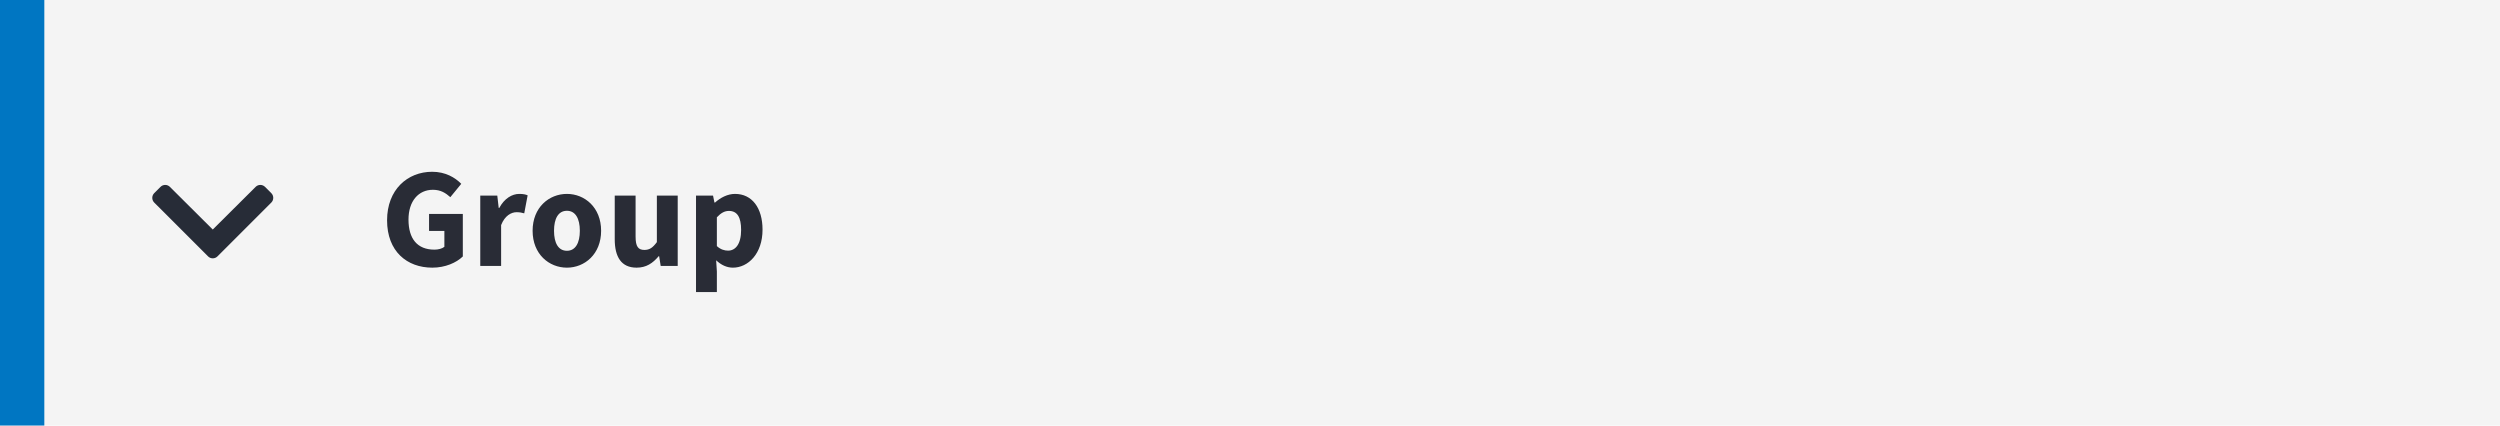 <svg xmlns="http://www.w3.org/2000/svg" width="282" height="48" viewBox="0 0 282 48">
  <g fill="none" fill-rule="evenodd">
    <rect width="336" height="48" fill="#F4F4F4"/>
    <path fill="#292C36" fill-rule="nonzero" d="M48.766,30.192 C50.222,30.192 51.486,29.632 52.206,28.928 L52.206,24.128 L48.398,24.128 L48.398,26.048 L50.126,26.048 L50.126,27.84 C49.87,28.048 49.438,28.16 49.006,28.16 C47.054,28.16 46.078,26.912 46.078,24.768 C46.078,22.672 47.214,21.408 48.83,21.408 C49.726,21.408 50.27,21.776 50.798,22.24 L52.03,20.736 C51.342,20.032 50.254,19.376 48.75,19.376 C45.966,19.376 43.662,21.392 43.662,24.848 C43.662,28.352 45.902,30.192 48.766,30.192 Z M56.526,30 L56.526,25.392 C56.942,24.32 57.678,23.936 58.27,23.936 C58.606,23.936 58.846,23.984 59.134,24.064 L59.518,22.032 C59.294,21.936 59.022,21.872 58.574,21.872 C57.758,21.872 56.894,22.384 56.318,23.456 L56.254,23.456 L56.094,22.064 L54.174,22.064 L54.174,30 L56.526,30 Z M63.95,30.192 C65.95,30.192 67.806,28.672 67.806,26.032 C67.806,23.392 65.95,21.872 63.95,21.872 C61.934,21.872 60.078,23.392 60.078,26.032 C60.078,28.672 61.934,30.192 63.95,30.192 Z M63.95,28.288 C62.974,28.288 62.494,27.408 62.494,26.032 C62.494,24.656 62.974,23.776 63.95,23.776 C64.91,23.776 65.406,24.656 65.406,26.032 C65.406,27.408 64.91,28.288 63.95,28.288 Z M71.806,30.192 C72.894,30.192 73.63,29.696 74.302,28.896 L74.35,28.896 L74.526,30 L76.446,30 L76.446,22.064 L74.094,22.064 L74.094,27.312 C73.63,27.936 73.278,28.192 72.686,28.192 C71.998,28.192 71.694,27.824 71.694,26.688 L71.694,22.064 L69.342,22.064 L69.342,26.992 C69.342,28.976 70.078,30.192 71.806,30.192 Z M80.862,32.944 L80.862,30.624 L80.782,29.36 C81.342,29.888 81.982,30.192 82.67,30.192 C84.382,30.192 86.014,28.624 86.014,25.904 C86.014,23.456 84.83,21.872 82.91,21.872 C82.078,21.872 81.278,22.288 80.654,22.848 L80.59,22.848 L80.43,22.064 L78.51,22.064 L78.51,32.944 L80.862,32.944 Z M82.126,28.272 C81.726,28.272 81.278,28.144 80.862,27.76 L80.862,24.512 C81.326,24.016 81.742,23.792 82.222,23.792 C83.166,23.792 83.598,24.512 83.598,25.936 C83.598,27.568 82.942,28.272 82.126,28.272 Z"/>
    <path fill="#272C37" fill-rule="nonzero" d="M24.53,28.921 L30.604,22.848 C30.896,22.555 30.896,22.08 30.604,21.787 L29.895,21.079 C29.603,20.786 29.129,20.786 28.836,21.078 L24,25.891 L19.164,21.078 C18.871,20.786 18.397,20.786 18.105,21.079 L17.396,21.787 C17.104,22.08 17.104,22.555 17.396,22.848 L23.47,28.921 C23.763,29.214 24.237,29.214 24.53,28.921 Z"/>
    <rect width="5" height="48" fill="#0076C2"/>
  </g>
</svg>
